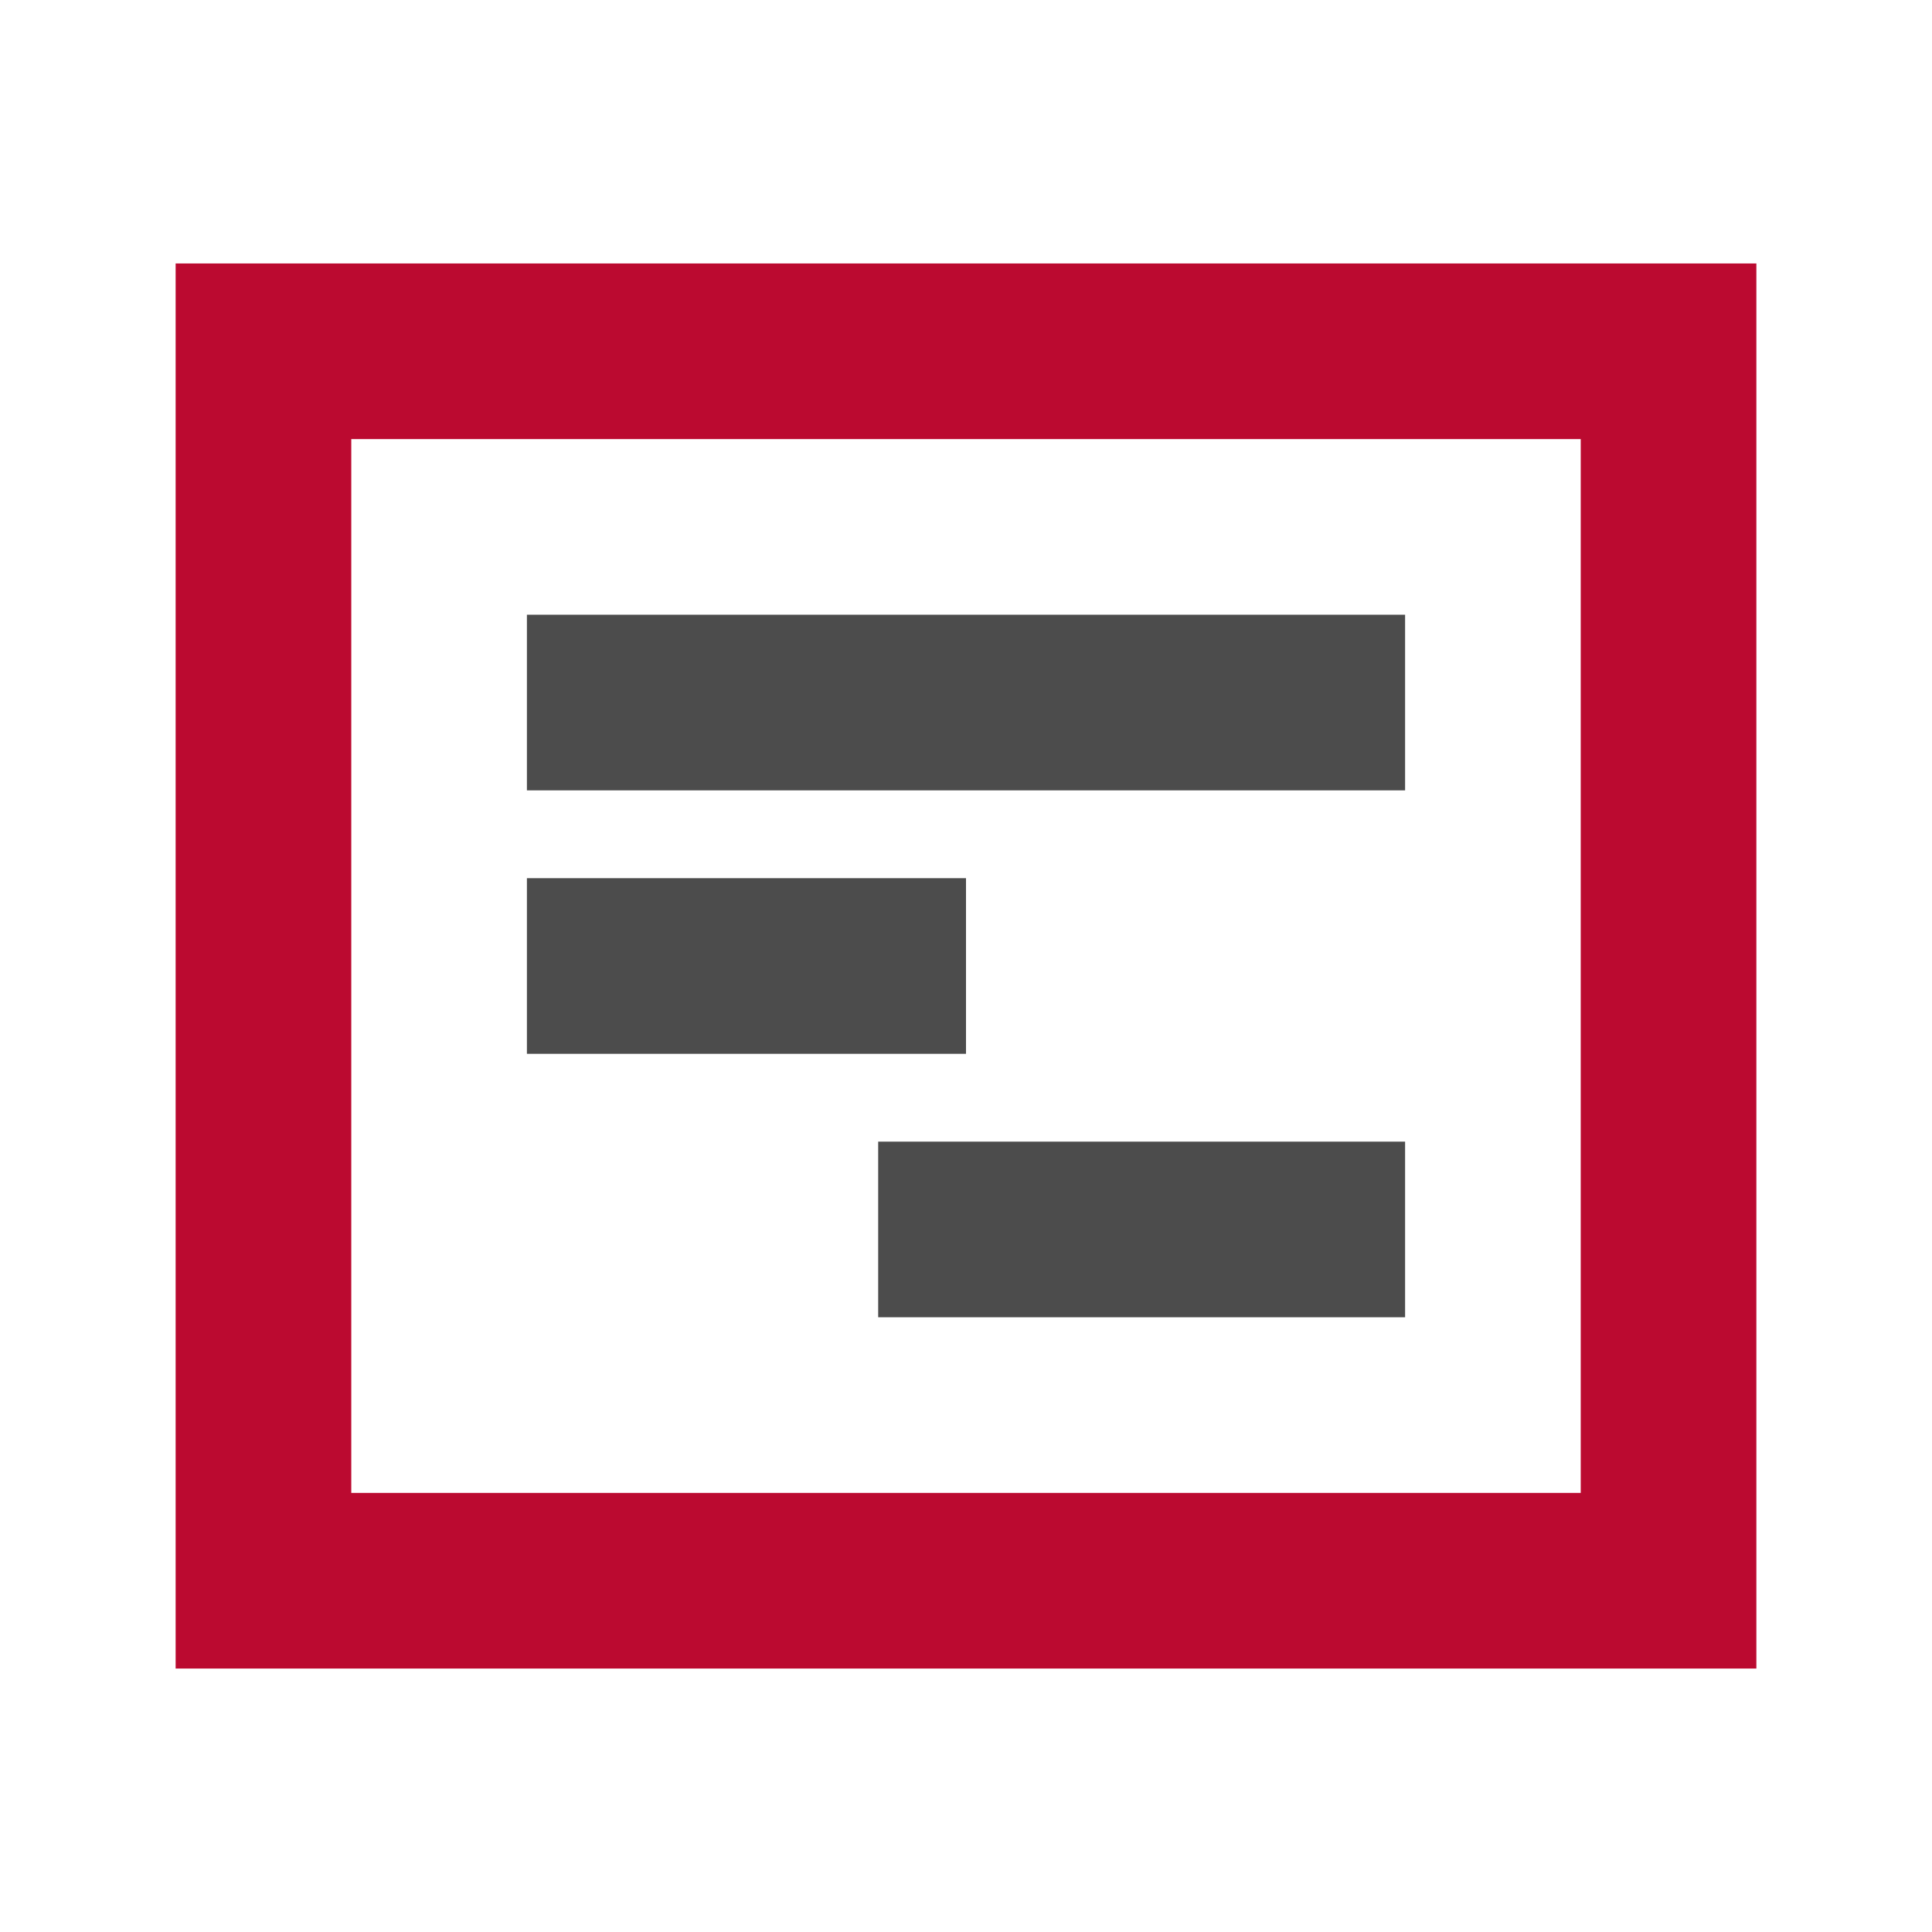 <svg id="visual" xmlns="http://www.w3.org/2000/svg" viewBox="0 0 22 22"><defs><style>.cls-1,.cls-2{fill:none;stroke-miterlimit:10;stroke-width:2px;}.cls-1{stroke:#bb0a30;}.cls-2{stroke:#4c4c4c;}</style></defs><rect class="cls-1" x="3" y="4" width="16" height="14"/><line class="cls-2" x1="6" y1="8" x2="16" y2="8"/><line class="cls-2" x1="6" y1="11" x2="11" y2="11"/><line class="cls-2" x1="10" y1="14" x2="16" y2="14"/></svg>